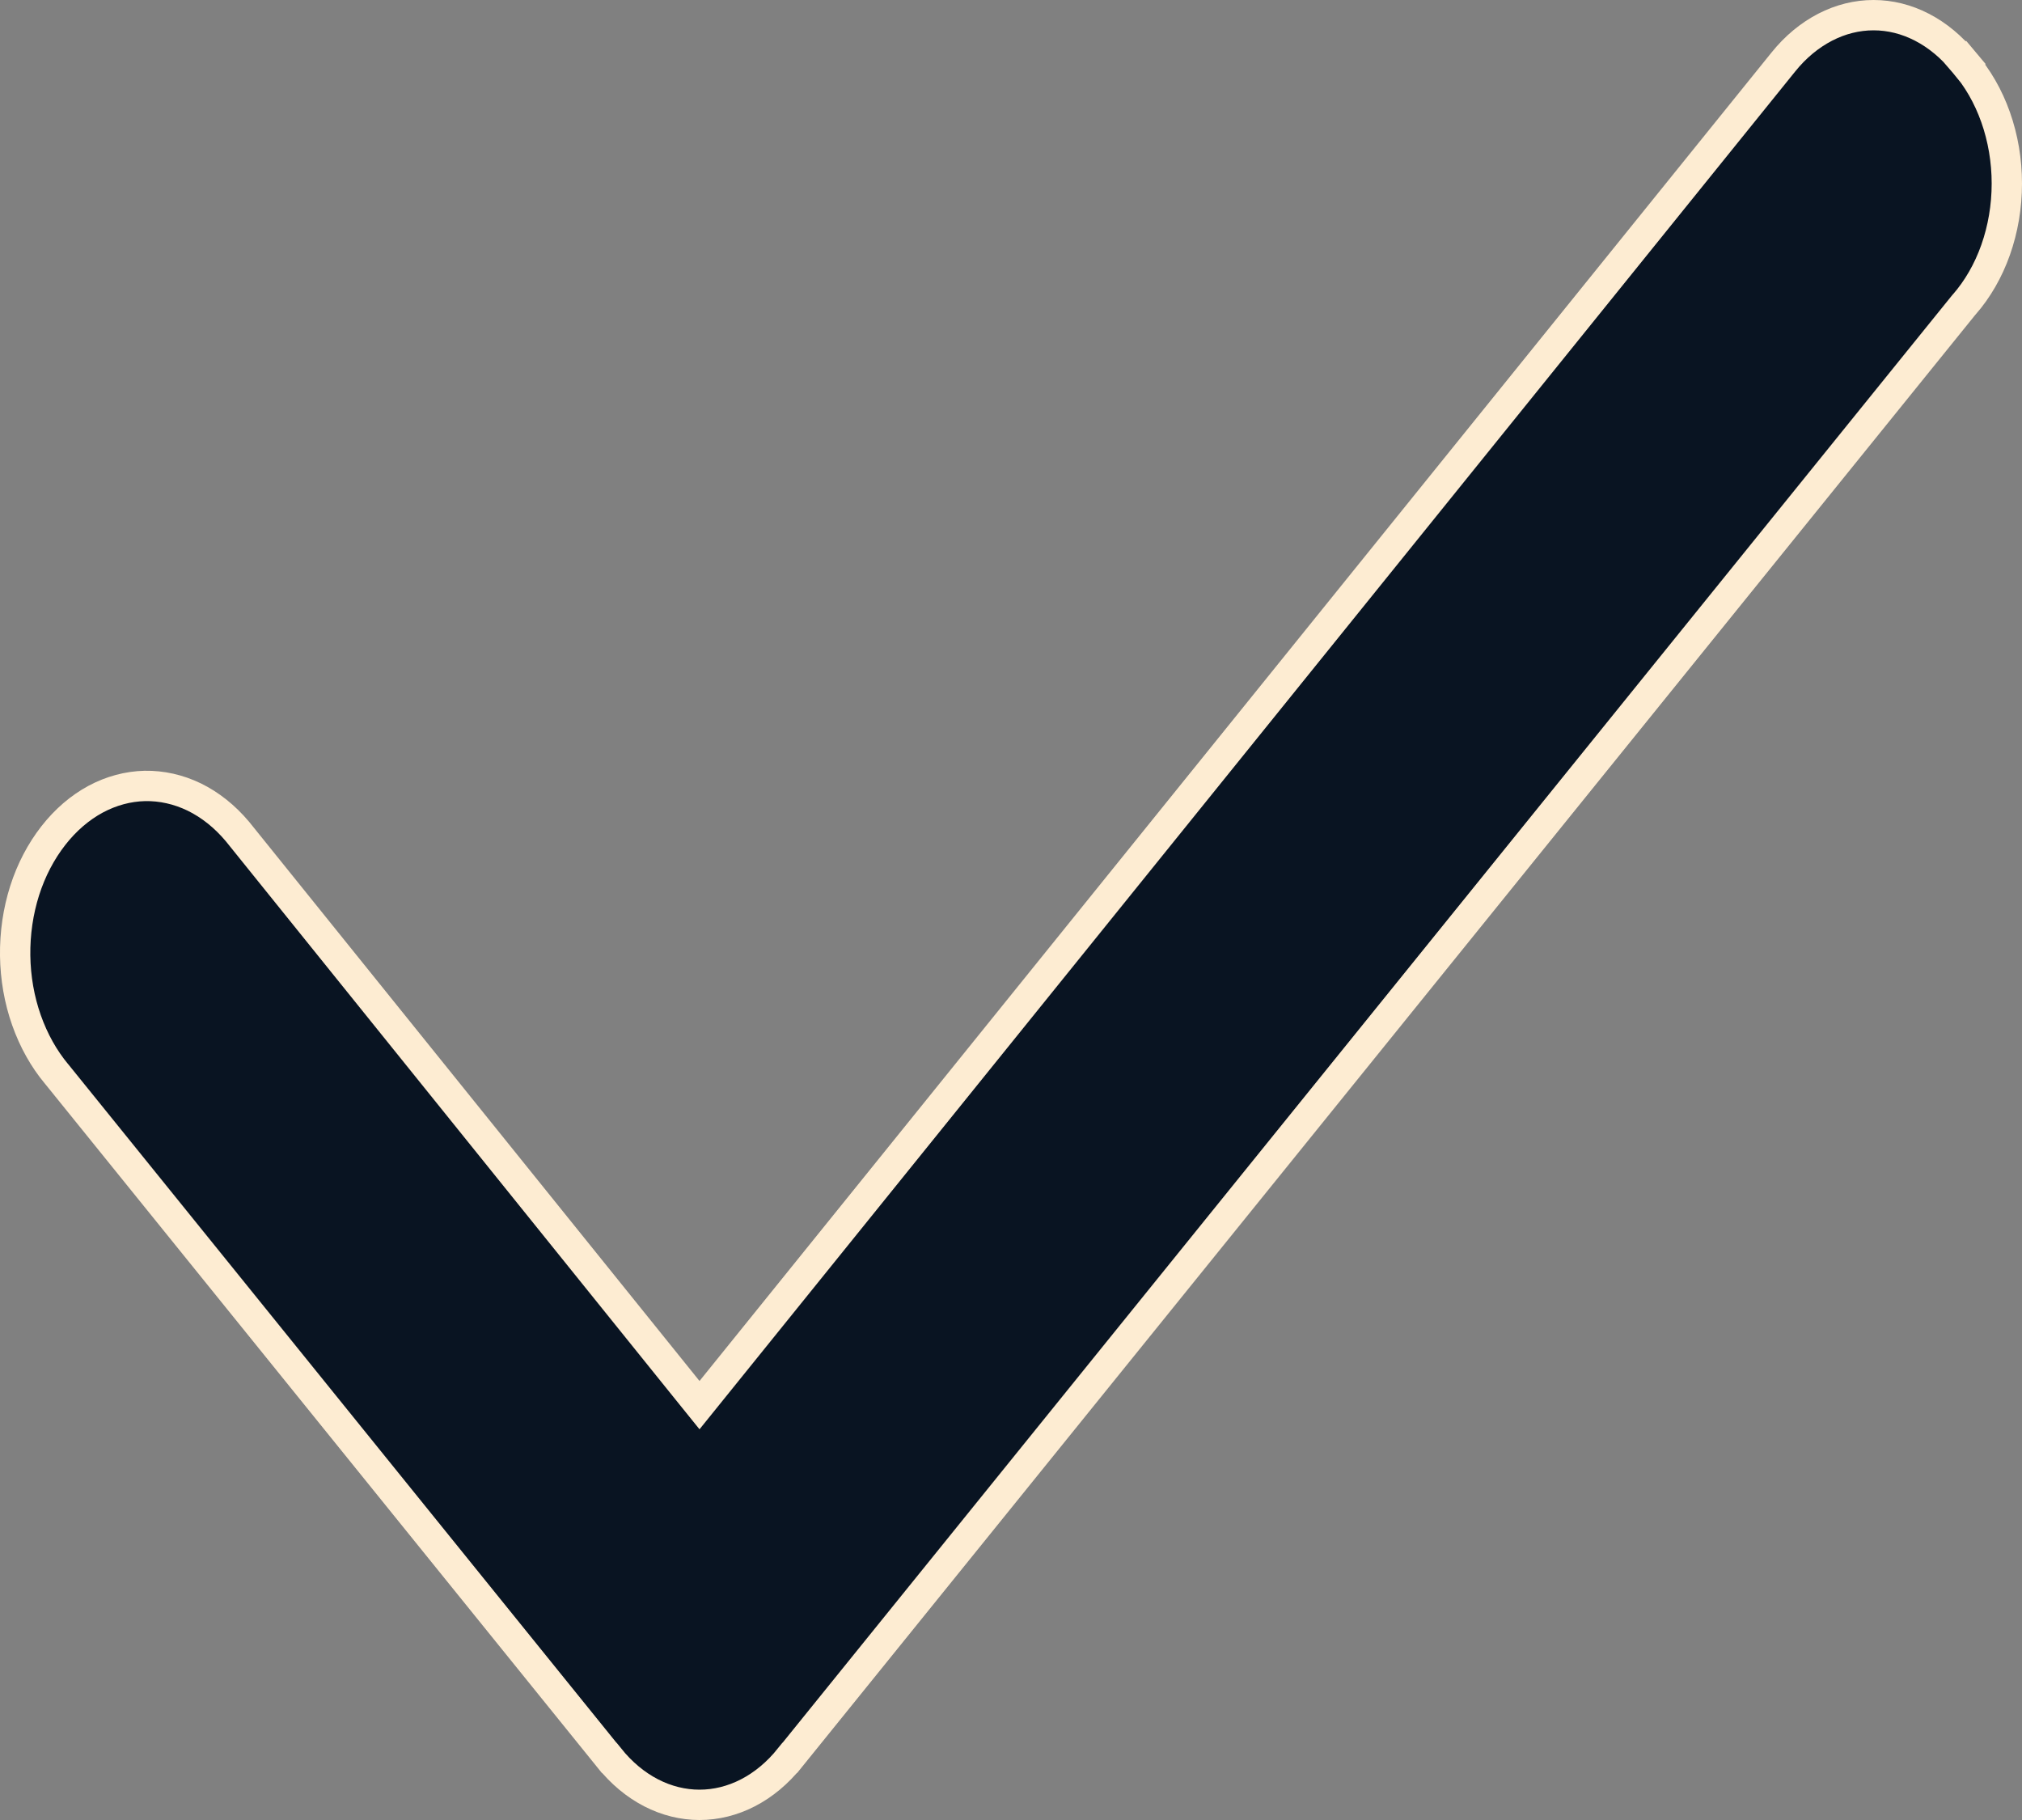 <svg width="20" height="18" viewBox="0 0 20 18" fill="none" xmlns="http://www.w3.org/2000/svg">
<rect x="0" y="0" width="20" height="18" fill="#808080" stroke="none"/>
<path d="M17.638 0.615L17.638 0.615C17.758 0.465 17.9 0.348 18.053 0.269C18.206 0.19 18.368 0.15 18.532 0.15C18.695 0.15 18.857 0.19 19.01 0.269C19.163 0.348 19.305 0.465 19.425 0.615L19.542 0.521L19.429 0.62C19.56 0.769 19.666 0.953 19.739 1.159C19.812 1.365 19.85 1.589 19.85 1.815C19.85 2.042 19.812 2.265 19.739 2.472C19.666 2.678 19.56 2.861 19.429 3.011L19.429 3.011L19.425 3.015L7.813 17.385L7.812 17.385C7.692 17.535 7.551 17.652 7.398 17.731C7.245 17.81 7.082 17.85 6.919 17.85C6.756 17.85 6.593 17.81 6.44 17.731C6.287 17.652 6.146 17.535 6.026 17.385L6.025 17.385L0.561 10.623L0.561 10.623L0.559 10.621C0.434 10.471 0.333 10.291 0.262 10.09C0.191 9.889 0.153 9.672 0.15 9.452C0.147 9.231 0.179 9.012 0.244 8.808C0.309 8.604 0.406 8.42 0.527 8.265C0.648 8.11 0.79 7.988 0.946 7.904C1.101 7.821 1.266 7.777 1.432 7.773C1.599 7.77 1.765 7.807 1.922 7.883C2.079 7.96 2.224 8.075 2.349 8.224L6.802 13.752L6.919 13.897L7.036 13.752L17.638 0.615Z" fill="#091422" stroke="#FDECD2" stroke-width="0.3"/>
</svg>
